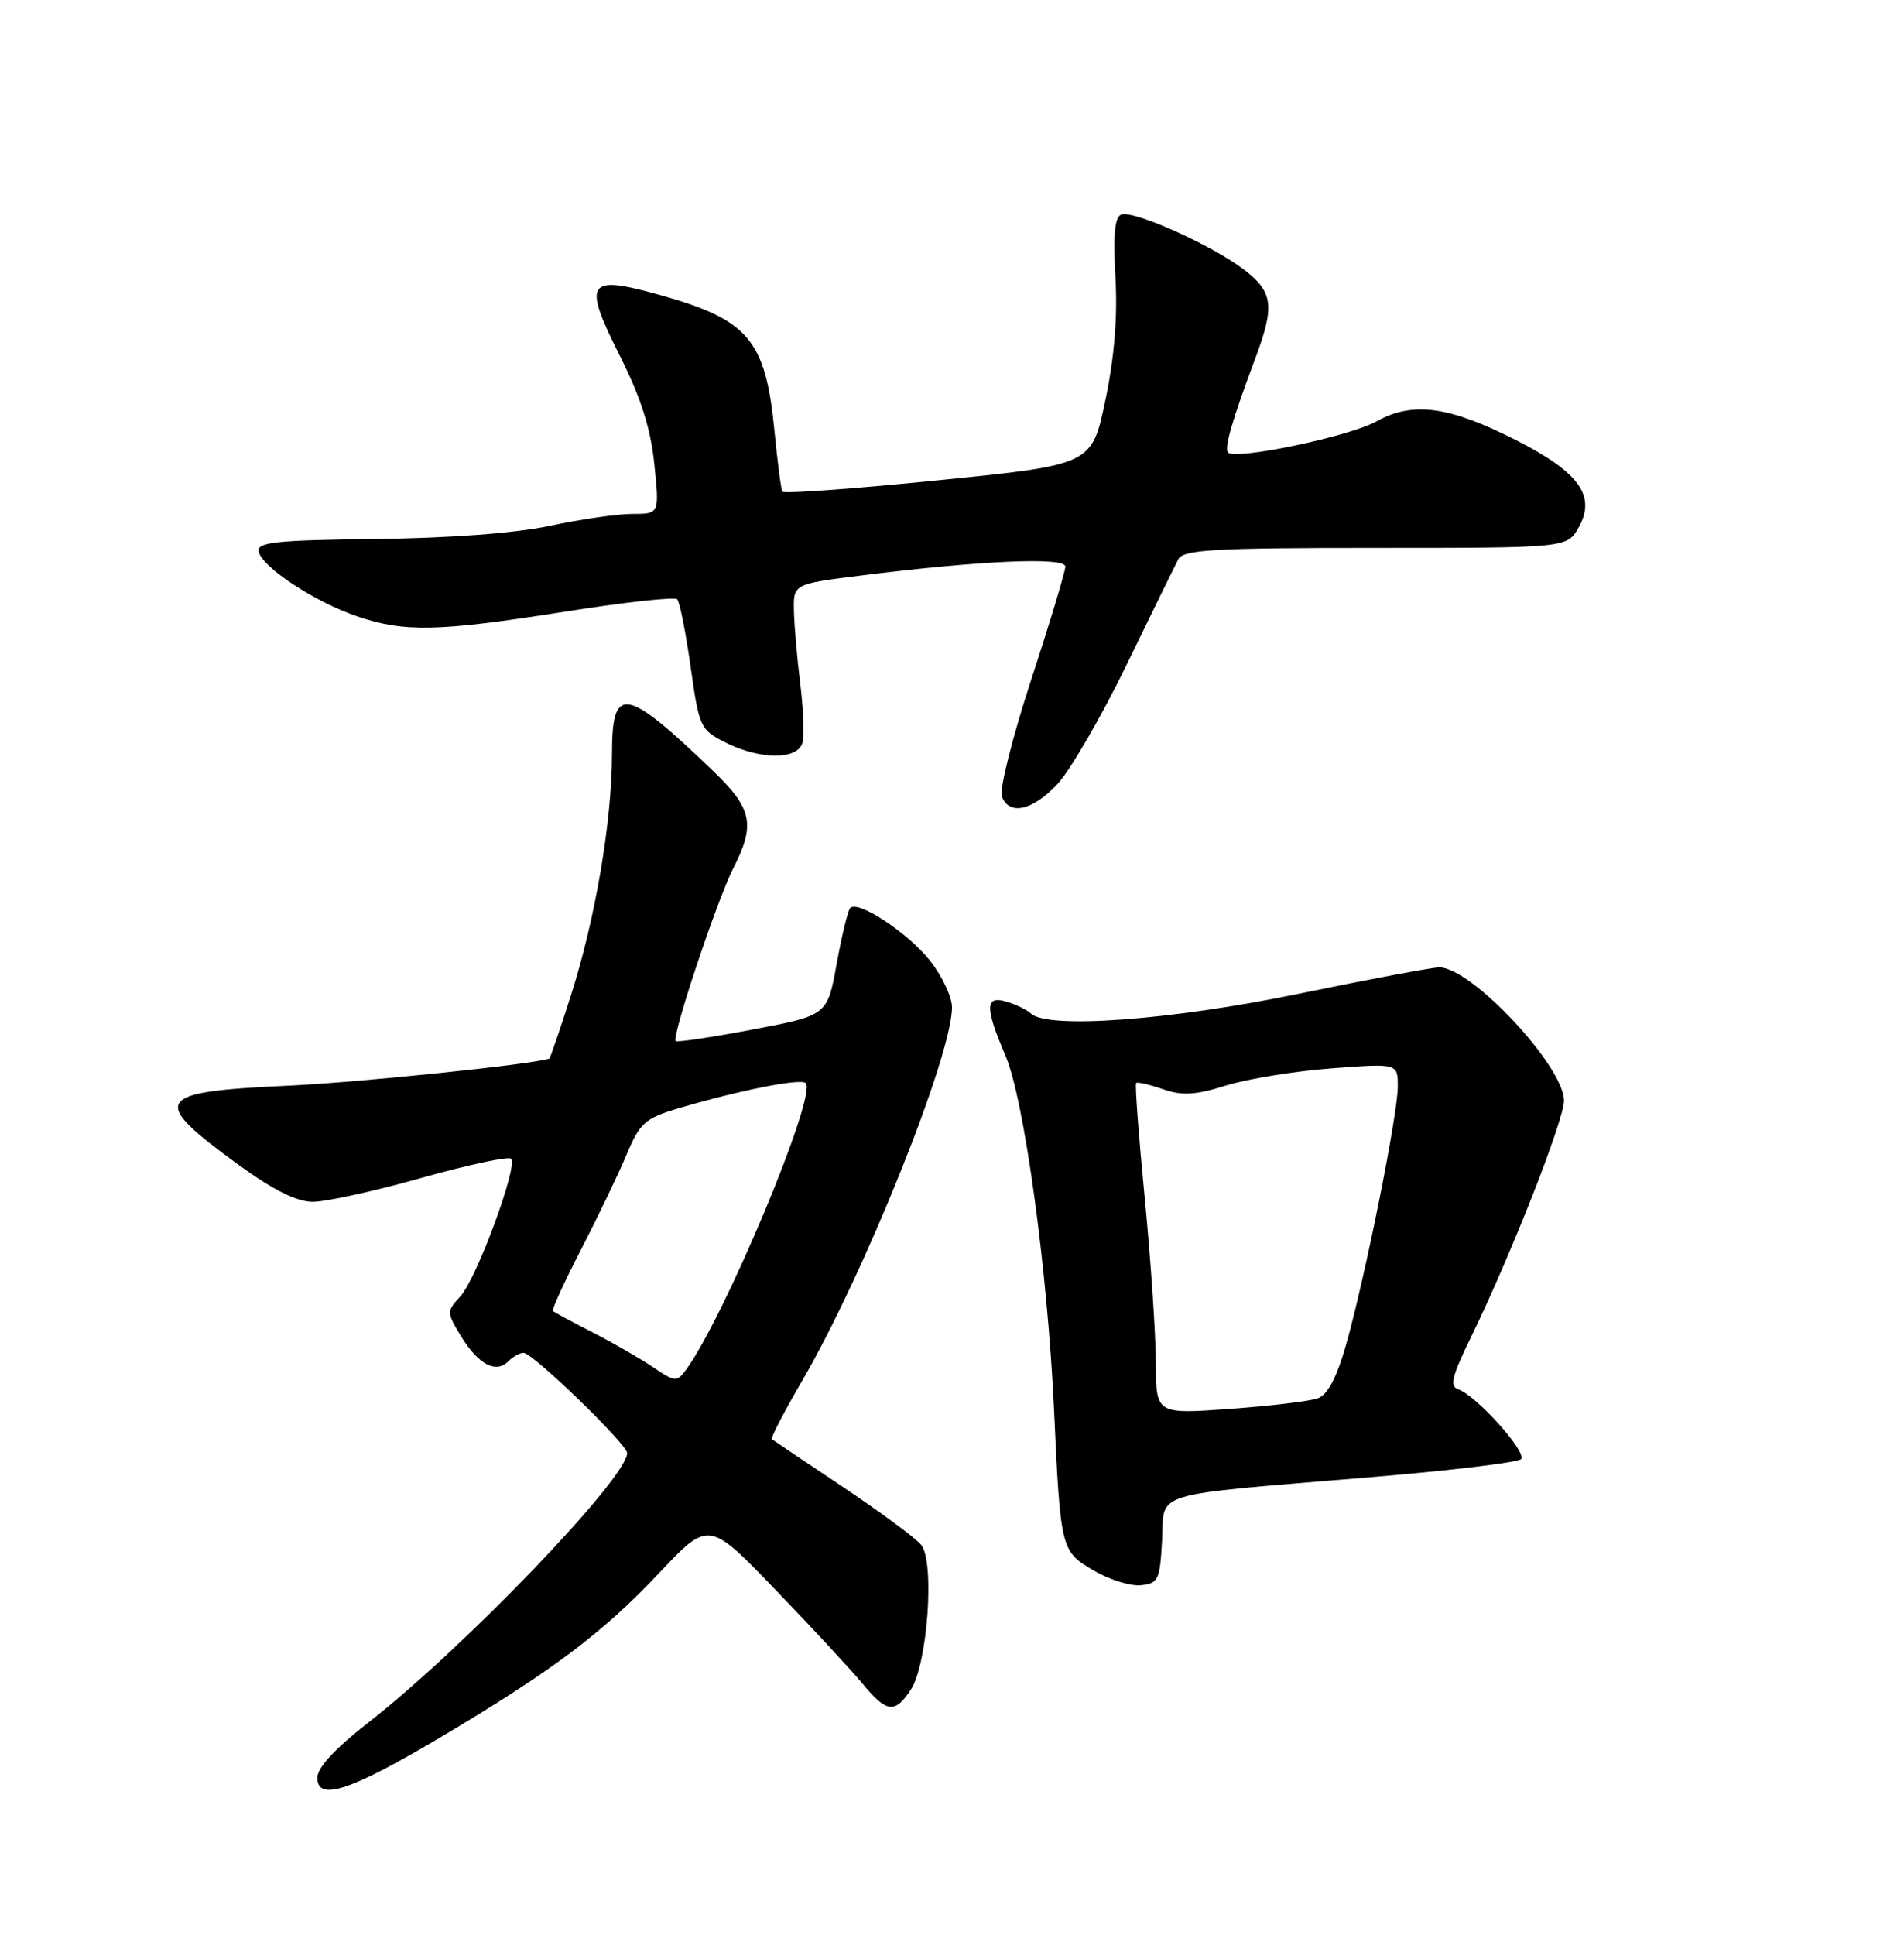 <?xml version="1.0" encoding="UTF-8" standalone="no"?>
<!DOCTYPE svg PUBLIC "-//W3C//DTD SVG 1.1//EN" "http://www.w3.org/Graphics/SVG/1.1/DTD/svg11.dtd" >
<svg xmlns="http://www.w3.org/2000/svg" xmlns:xlink="http://www.w3.org/1999/xlink" version="1.1" viewBox="0 0 252 256">
 <g >
 <path fill="currentColor"
d=" M 58.17 229.95 C 73.05 221.11 79.68 216.15 87.18 208.20 C 93.80 201.17 93.80 201.17 102.65 210.37 C 107.52 215.42 112.70 221.01 114.16 222.78 C 117.35 226.64 118.45 226.77 120.55 223.57 C 122.78 220.16 123.74 206.60 121.91 204.40 C 121.16 203.49 116.48 200.04 111.52 196.72 C 106.56 193.41 102.35 190.58 102.16 190.43 C 101.97 190.28 103.73 186.89 106.05 182.91 C 114.33 168.74 126.00 139.70 126.00 133.28 C 126.00 131.91 124.68 129.12 123.07 127.09 C 120.16 123.42 113.58 119.08 112.53 120.14 C 112.23 120.44 111.42 123.76 110.74 127.52 C 109.50 134.35 109.50 134.35 99.63 136.22 C 94.20 137.25 89.61 137.94 89.42 137.75 C 88.87 137.20 94.89 119.13 97.03 114.93 C 100.03 109.06 99.59 106.99 94.25 101.88 C 82.72 90.83 81.00 90.56 81.00 99.75 C 80.99 108.68 78.80 121.57 75.55 131.75 C 74.10 136.29 72.82 140.03 72.71 140.07 C 70.41 140.85 47.32 143.24 38.00 143.66 C 20.40 144.46 19.74 145.50 31.43 154.02 C 36.12 157.44 39.24 159.01 41.38 159.02 C 43.10 159.03 49.57 157.61 55.76 155.86 C 61.96 154.12 67.31 152.97 67.65 153.32 C 68.59 154.26 63.08 169.20 60.93 171.53 C 59.10 173.52 59.10 173.64 61.03 176.82 C 63.30 180.54 65.63 181.77 67.27 180.13 C 67.89 179.51 68.80 179.00 69.29 179.00 C 70.51 179.00 83.00 191.09 83.00 192.27 C 83.00 195.57 61.39 218.07 48.75 227.92 C 44.35 231.35 42.00 233.89 42.00 235.22 C 42.00 238.39 46.32 236.98 58.17 229.95 Z  M 153.80 203.86 C 154.15 197.20 151.68 197.95 181.50 195.45 C 191.95 194.58 200.86 193.51 201.31 193.07 C 202.19 192.21 195.37 184.62 193.01 183.84 C 191.83 183.44 192.16 182.11 194.69 176.93 C 199.97 166.09 207.00 148.22 207.00 145.63 C 207.00 141.09 194.74 128.00 190.49 128.00 C 189.59 128.00 181.21 129.57 171.86 131.50 C 154.93 134.99 138.67 136.19 136.45 134.11 C 135.93 133.62 134.49 132.92 133.25 132.55 C 130.37 131.67 130.33 133.26 133.07 139.67 C 135.55 145.44 138.64 168.00 139.50 186.50 C 140.36 205.08 140.40 205.25 144.76 207.81 C 146.82 209.02 149.62 209.89 151.00 209.75 C 153.30 209.52 153.52 209.05 153.80 203.86 Z  M 139.95 103.75 C 141.63 101.96 145.74 94.88 149.09 88.00 C 152.43 81.12 155.52 74.83 155.95 74.00 C 156.61 72.73 160.56 72.50 182.08 72.50 C 207.42 72.50 207.42 72.50 208.96 69.75 C 211.27 65.63 209.00 62.48 200.68 58.25 C 191.76 53.73 186.98 53.08 182.17 55.76 C 178.61 57.75 163.57 60.90 162.54 59.87 C 162.00 59.33 163.08 55.58 166.12 47.48 C 168.75 40.45 168.52 38.64 164.62 35.66 C 160.37 32.42 150.01 27.78 148.39 28.40 C 147.53 28.73 147.31 31.13 147.63 36.68 C 147.93 41.93 147.49 47.29 146.29 53.00 C 144.50 61.50 144.50 61.50 124.18 63.55 C 113.01 64.68 103.73 65.35 103.55 65.05 C 103.37 64.75 102.90 61.12 102.50 57.00 C 101.32 44.93 99.07 42.28 87.16 38.98 C 77.69 36.35 77.10 37.26 82.00 47.00 C 84.82 52.61 86.11 56.66 86.60 61.40 C 87.28 68.00 87.28 68.00 83.70 68.00 C 81.74 68.00 76.84 68.71 72.82 69.57 C 68.24 70.55 59.59 71.20 49.73 71.32 C 36.53 71.47 34.00 71.74 34.23 72.96 C 34.62 75.01 41.63 79.64 47.26 81.55 C 53.56 83.69 57.89 83.59 74.81 80.93 C 82.62 79.69 89.29 78.96 89.62 79.29 C 89.96 79.62 90.75 83.63 91.40 88.20 C 92.53 96.23 92.68 96.56 96.03 98.25 C 100.62 100.56 105.62 100.56 106.22 98.25 C 106.47 97.29 106.33 93.80 105.92 90.50 C 105.51 87.20 105.13 82.88 105.08 80.89 C 105.00 77.28 105.00 77.28 113.75 76.18 C 129.55 74.18 141.00 73.67 141.00 74.96 C 141.00 75.60 138.97 82.34 136.48 89.94 C 134.00 97.54 132.25 104.49 132.59 105.38 C 133.58 107.95 136.64 107.27 139.95 103.75 Z  M 86.50 180.94 C 84.85 179.82 81.25 177.74 78.50 176.33 C 75.75 174.92 73.35 173.63 73.18 173.47 C 73.00 173.31 74.67 169.66 76.90 165.34 C 79.12 161.03 81.83 155.39 82.91 152.81 C 84.68 148.59 85.37 147.97 89.70 146.68 C 97.82 144.27 105.98 142.65 106.64 143.31 C 108.20 144.87 95.82 174.47 90.74 181.32 C 89.59 182.87 89.28 182.84 86.50 180.94 Z  M 152.98 180.31 C 152.97 176.56 152.31 166.77 151.51 158.55 C 150.71 150.33 150.20 143.47 150.37 143.30 C 150.54 143.13 152.13 143.50 153.90 144.11 C 156.46 145.01 158.18 144.91 162.31 143.62 C 165.16 142.74 171.44 141.72 176.25 141.36 C 185.00 140.70 185.00 140.70 185.00 143.77 C 185.00 147.47 180.69 168.98 178.16 177.91 C 176.92 182.27 175.73 184.55 174.42 185.02 C 173.36 185.41 168.11 186.03 162.75 186.42 C 153.00 187.12 153.00 187.12 152.98 180.31 Z "/>
</g>
</svg>